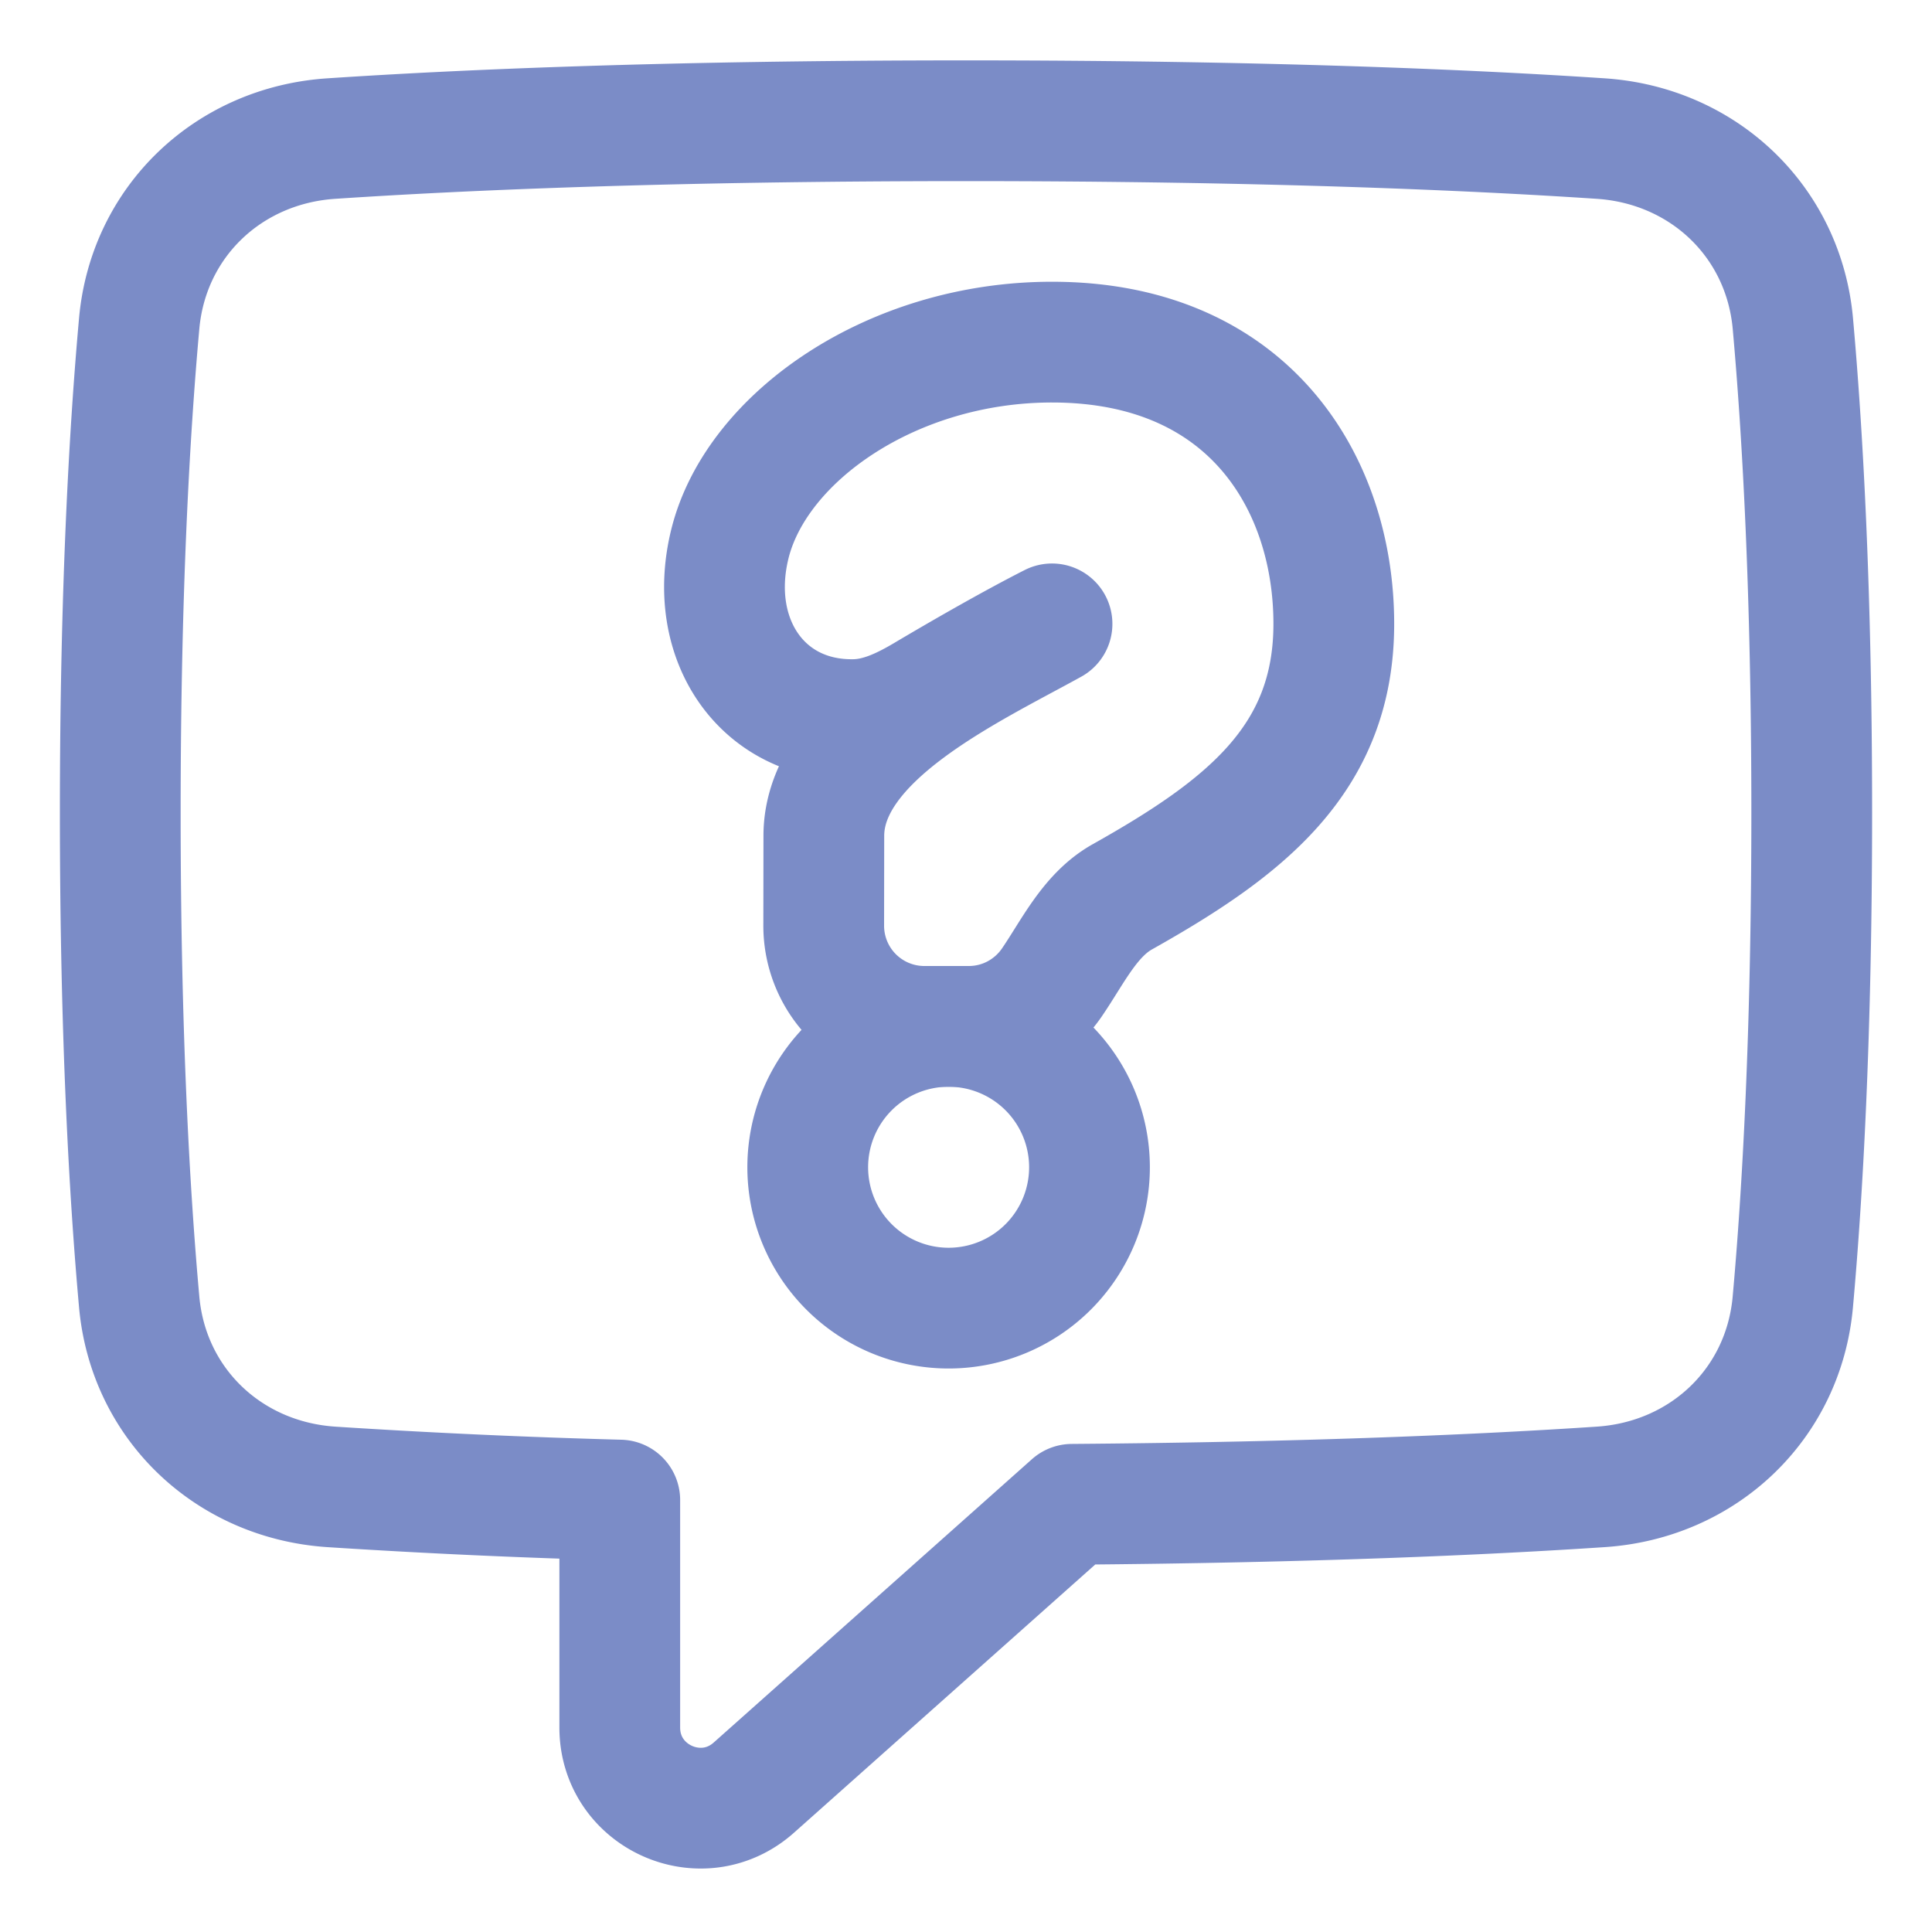 <svg xmlns="http://www.w3.org/2000/svg" fill="none" viewBox="0 0 48 48"><g id="help-chat-1--bubble-help-mark-message-query-question-speech-square"><path id="Union" stroke="#7b8cc7" stroke-linecap="round" stroke-linejoin="round" d="M8.227 36.941c-2.544 -0.17 -4.54 -2.055 -4.769 -4.595 -0.24 -2.665 -0.47 -6.656 -0.47 -12.154s0.23 -9.49 0.47 -12.154c0.229 -2.54 2.225 -4.426 4.77 -4.595C11.455 3.228 16.615 3 24 3c7.384 0 12.544 0.228 15.773 0.443 2.545 0.17 4.54 2.055 4.77 4.595 0.239 2.665 0.469 6.656 0.469 12.154s-0.23 9.49 -0.47 12.154c-0.228 2.54 -2.224 4.426 -4.769 4.595 -2.83 0.189 -7.143 0.387 -13.138 0.433l-7.907 7.04c-1.29 1.147 -3.33 0.232 -3.33 -1.495v-5.65a189.817 189.817 0 0 1 -7.172 -0.328Z" stroke-width="3"></path><path id="Ellipse 68" stroke="#7b8cc7" stroke-linecap="round" stroke-linejoin="round" d="M20.068 29a3.5 3.5 0 1 0 7 0 3.5 3.5 0 1 0 -7 0" stroke-width="3"></path><path id="Union_2" stroke="#7b8cc7" stroke-linecap="round" stroke-linejoin="round" d="M26.137 8.5c-3.973 0 -7.338 2.36 -8 5 -0.594 2.374 0.792 4.424 3.098 4.378 0.622 -0.012 1.199 -0.29 1.734 -0.606 0.825 -0.49 2.133 -1.247 3.168 -1.772 -2.034 1.125 -5.669 2.797 -5.669 5.267l-0.003 2.229a2.5 2.5 0 0 0 2.5 2.504h1.104c0.858 0 1.615 -0.433 2.065 -1.092 0.52 -0.76 0.944 -1.674 1.747 -2.125 3.032 -1.703 5.257 -3.412 5.257 -6.783 0 -3.5 -2.112 -7 -7 -7Z" stroke-width="3"></path></g></svg>